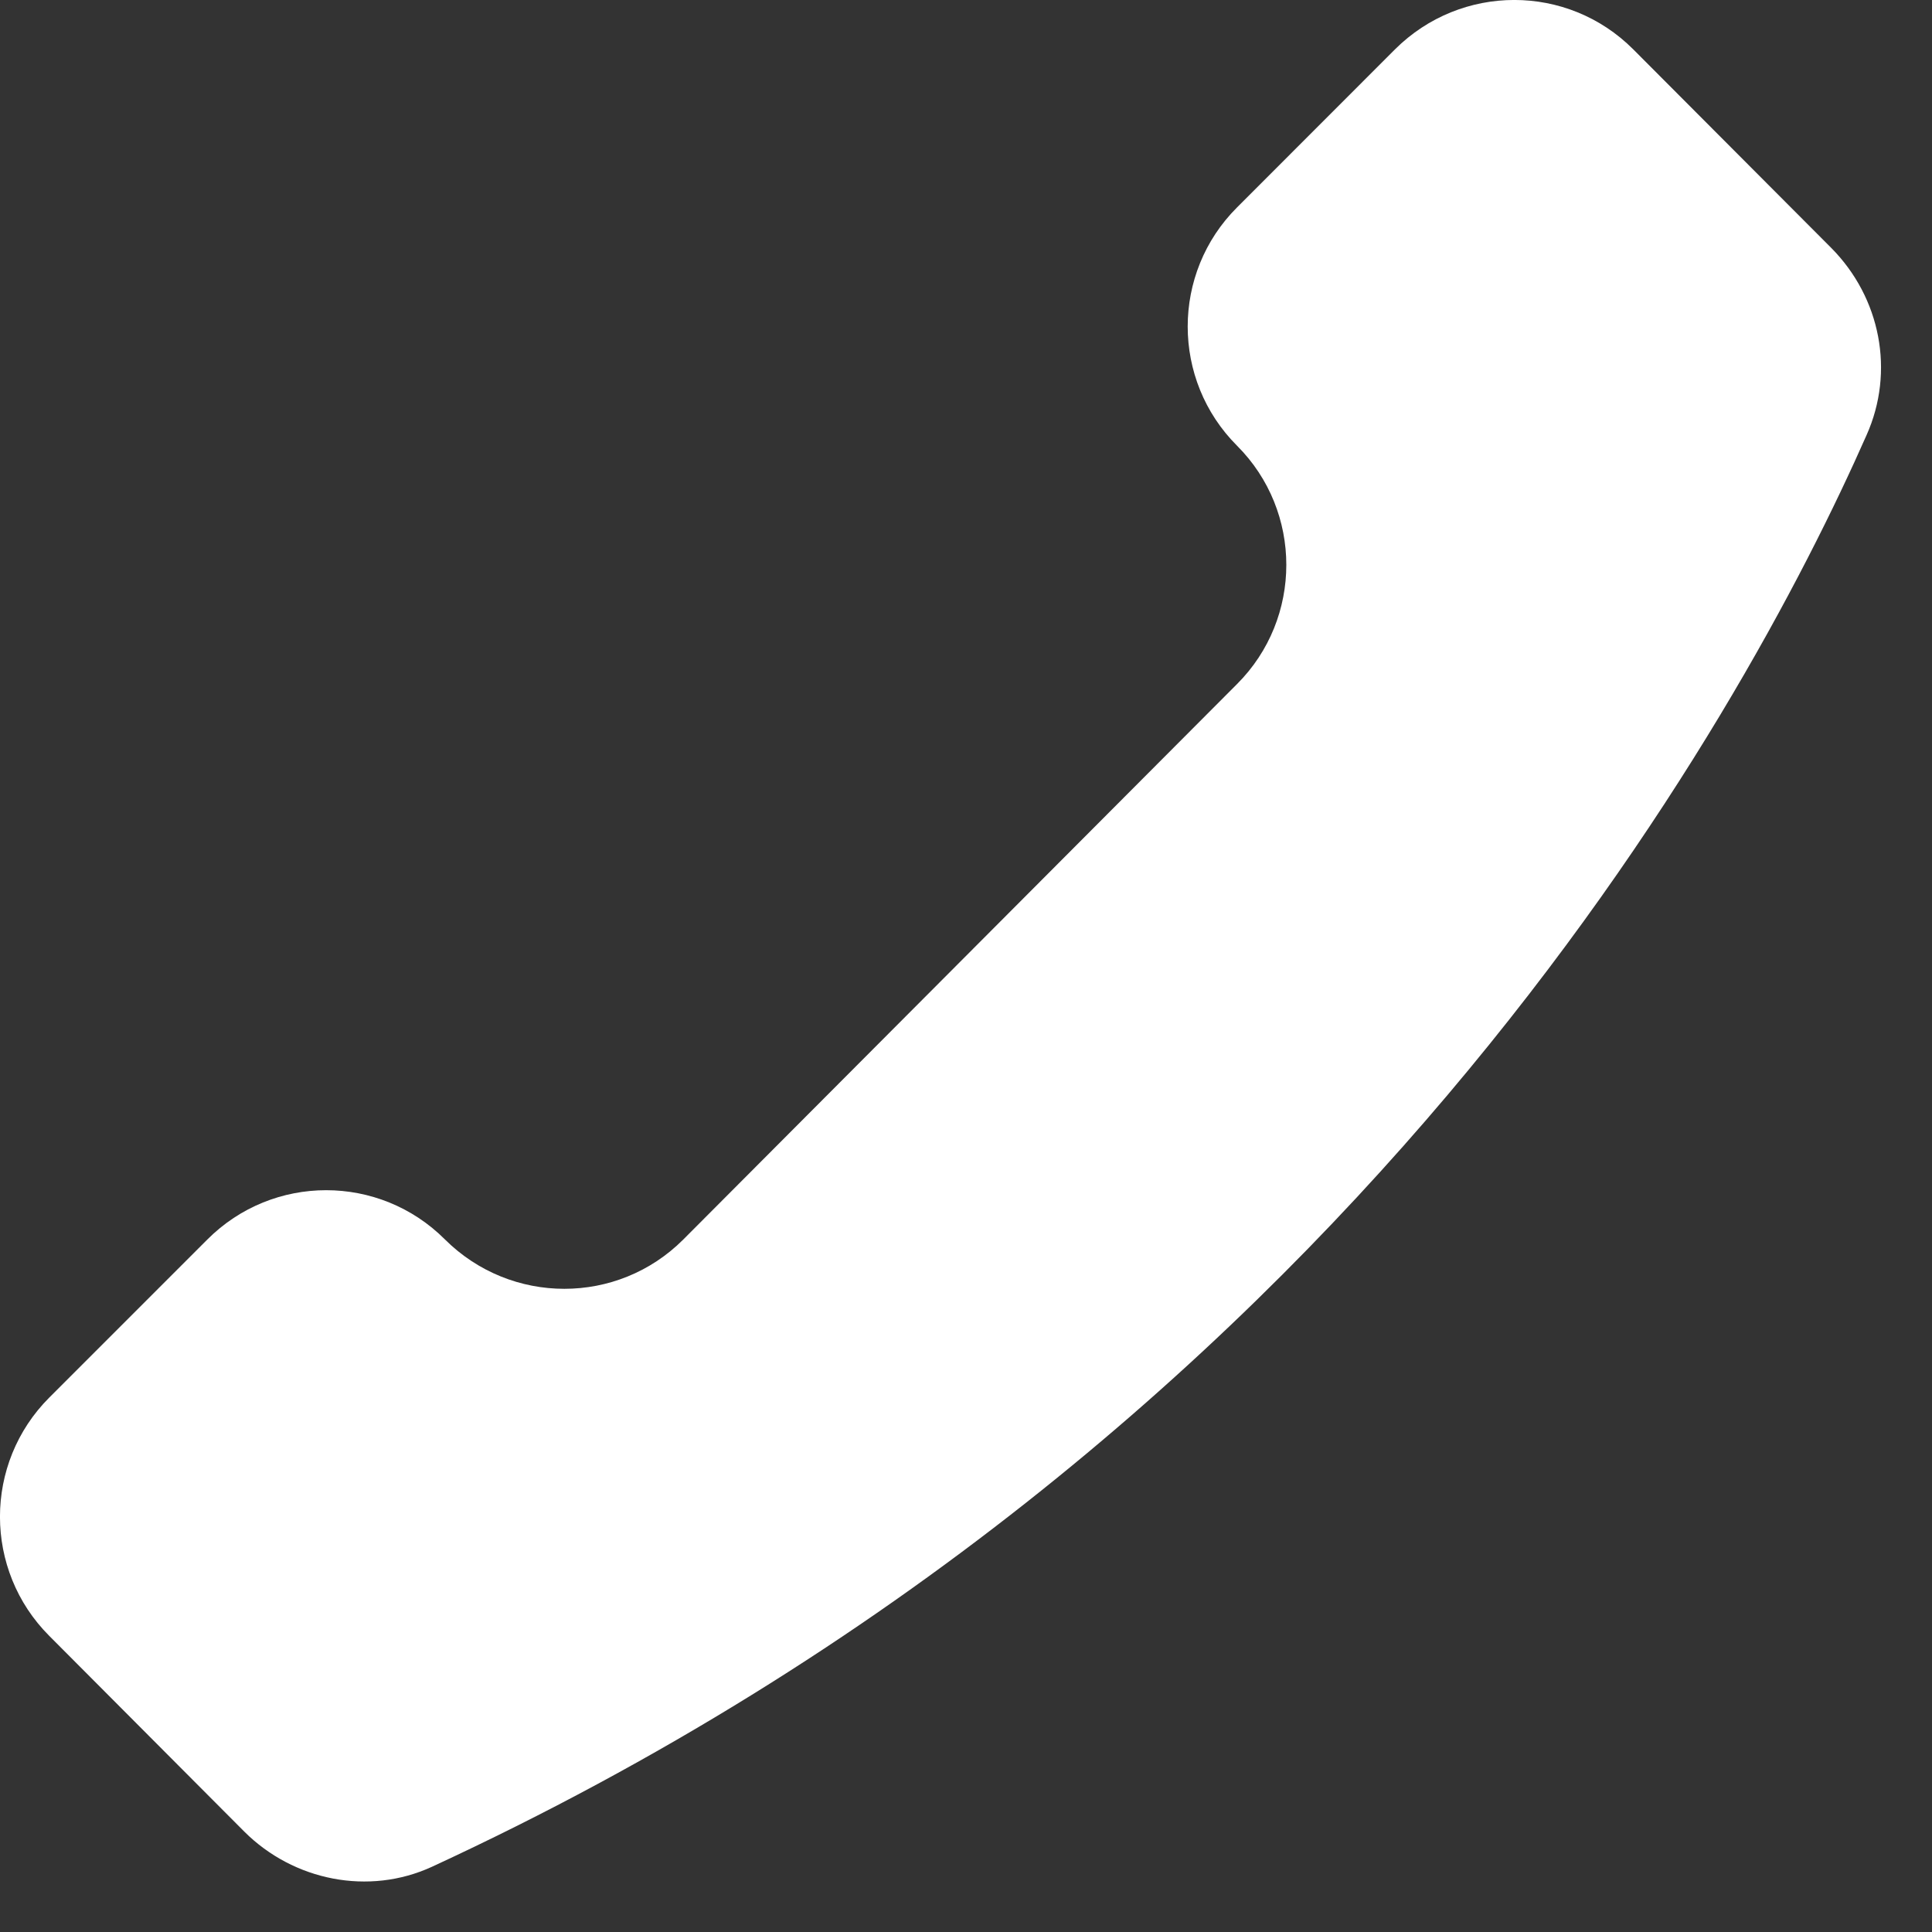 <svg width="17" height="17" viewBox="0 0 17 17" fill="none" xmlns="http://www.w3.org/2000/svg">
<rect x="0" y="0" width="17" height="17" fill="#333333" stroke="none"/>
<path d="M16.114 2.182L14.371 0.434C13.793 -0.145 12.857 -0.145 12.275 0.434L10.885 1.825C10.306 2.403 10.306 3.343 10.885 3.922C11.463 4.5 11.463 5.441 10.885 6.019L6.012 10.907C5.434 11.485 4.498 11.485 3.916 10.907C3.338 10.328 2.402 10.328 1.824 10.907L0.434 12.297C-0.145 12.876 -0.145 13.816 0.434 14.395L2.15 16.117C2.583 16.549 3.245 16.682 3.801 16.426C11.864 12.699 15.355 6.249 16.424 3.829C16.675 3.268 16.547 2.619 16.114 2.182Z" fill="white"/>
</svg>
